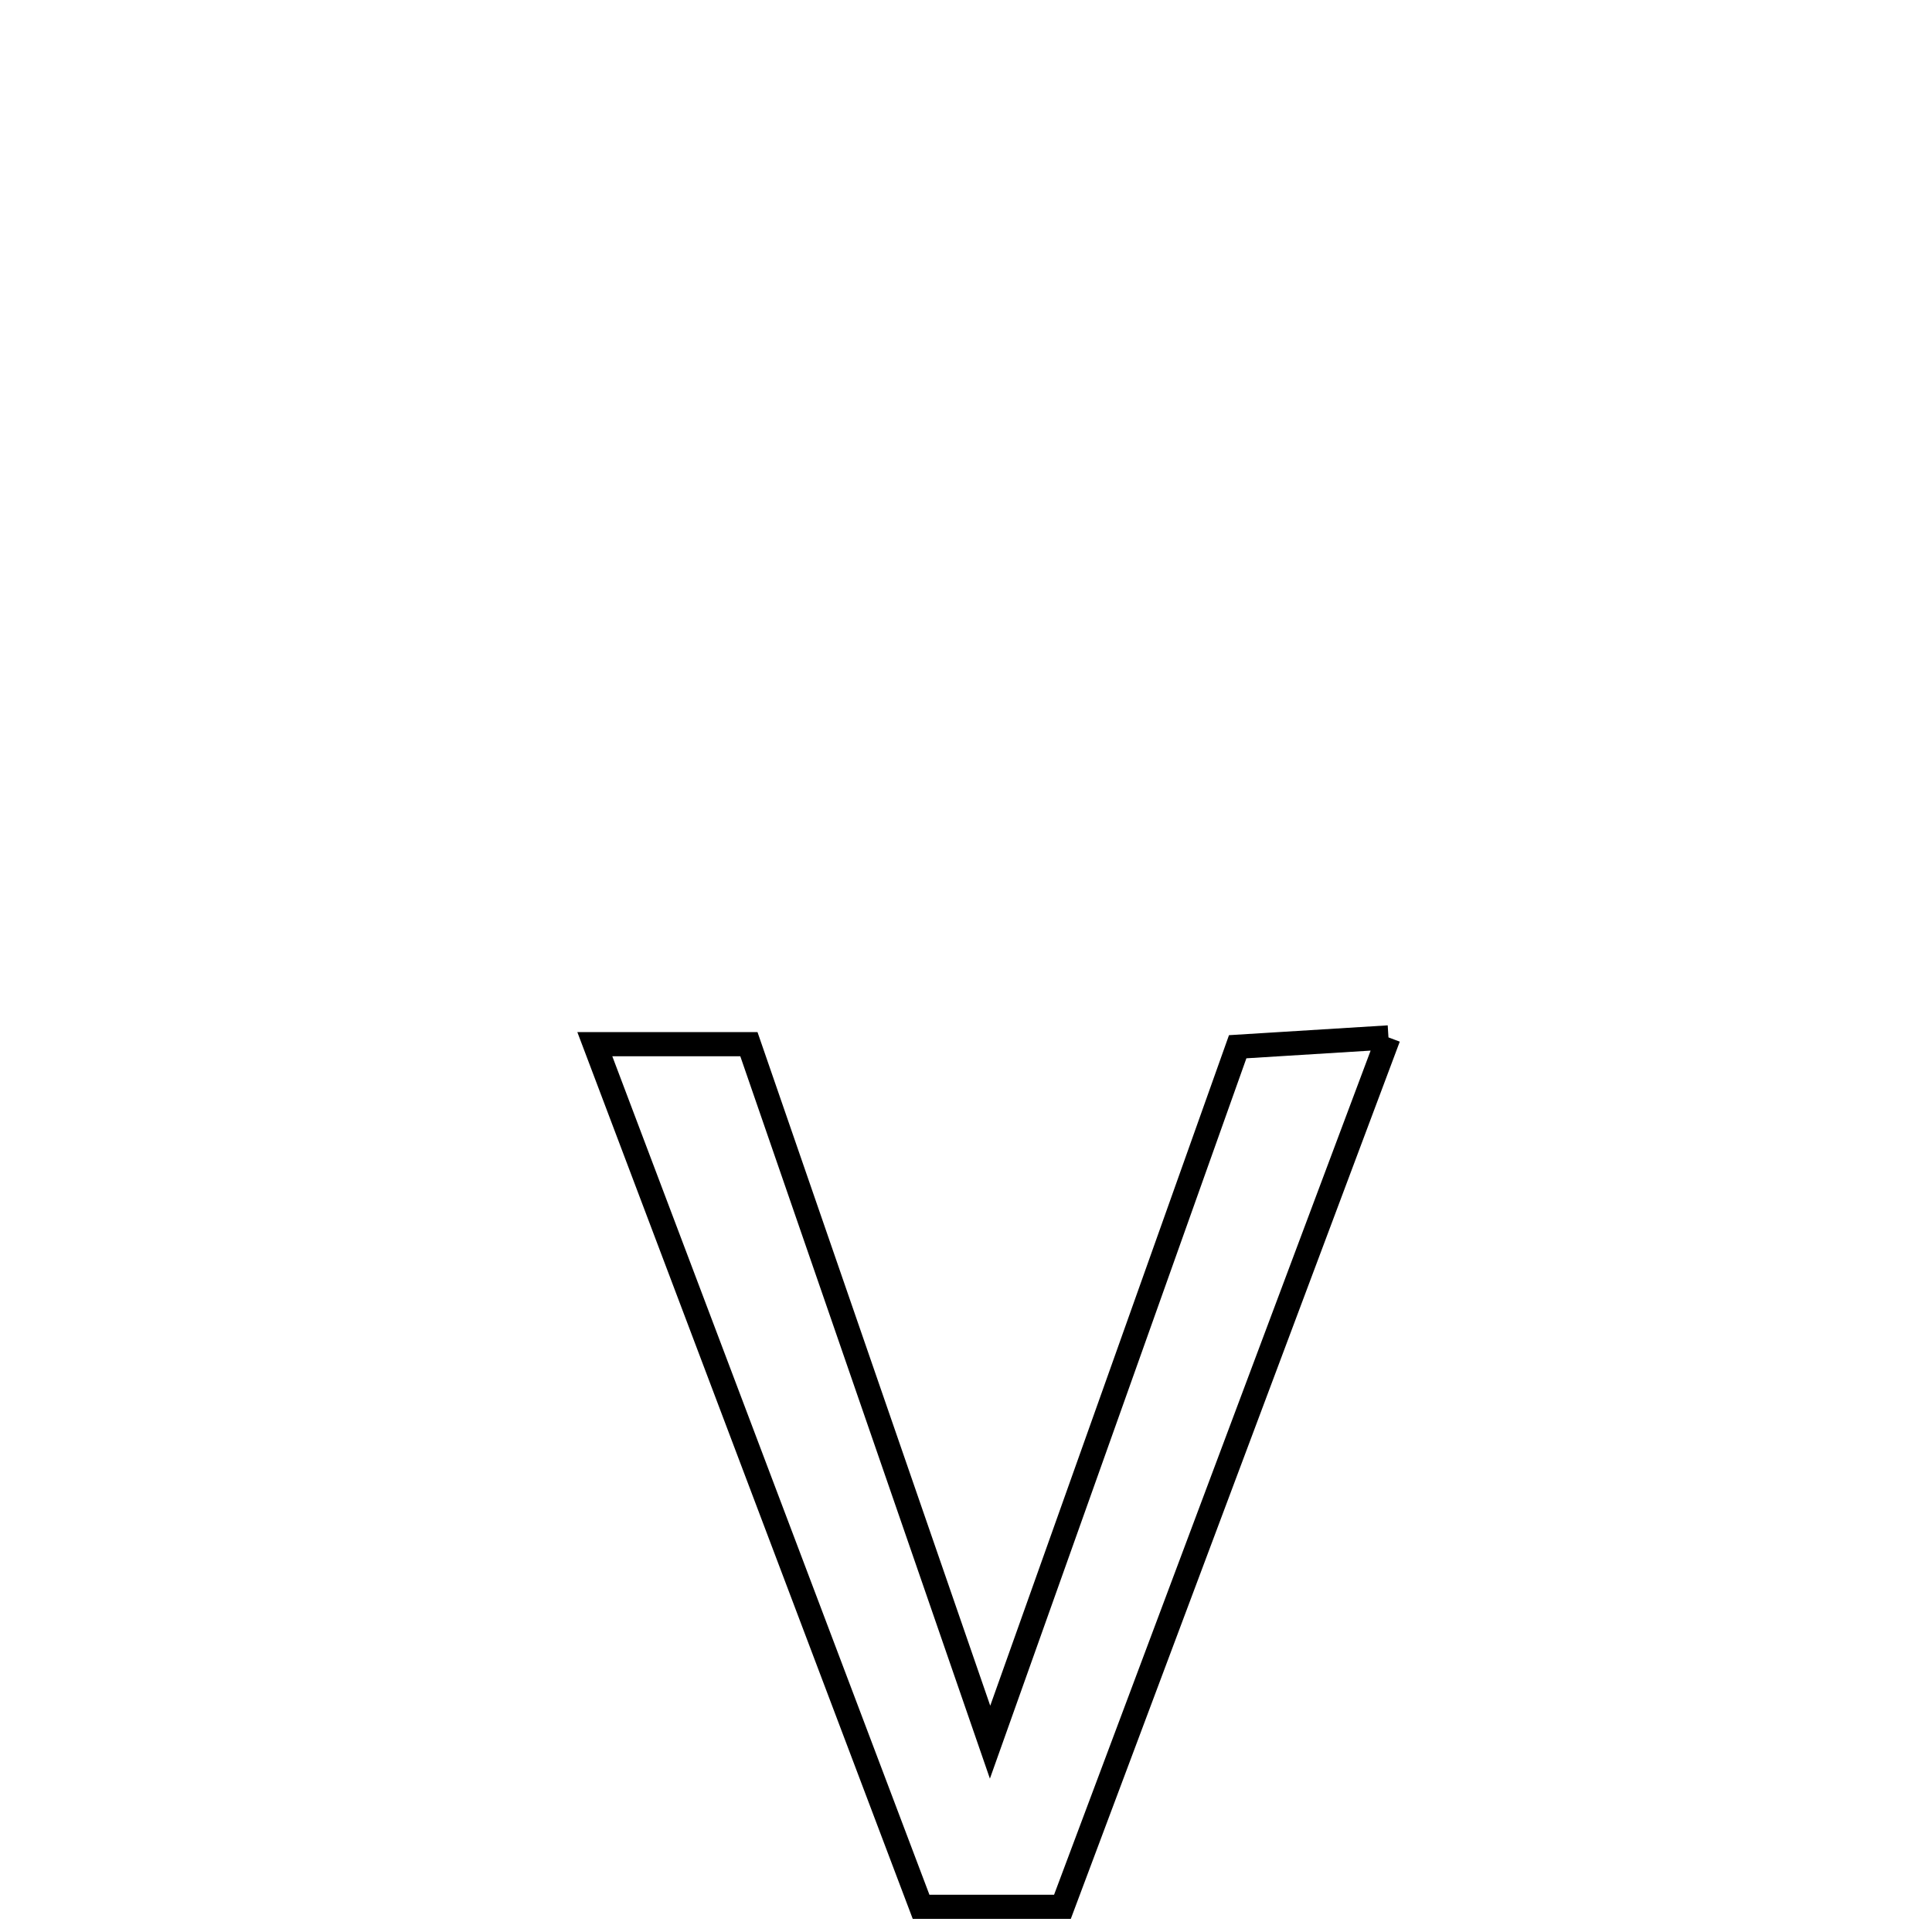 <svg xmlns="http://www.w3.org/2000/svg" viewBox="0.0 0.0 24.0 24.0" height="200px" width="200px"><path fill="none" stroke="black" stroke-width=".3" stroke-opacity="1.0"  filling="0" d="M17.248 12.887 L17.248 12.887 C16.573 14.687 15.898 16.487 15.223 18.287 C14.548 20.087 13.873 21.887 13.198 23.687 L13.198 23.687 C12.613 23.687 12.027 23.687 11.442 23.687 L11.442 23.687 C10.766 21.901 10.091 20.115 9.415 18.329 C8.74 16.543 8.065 14.757 7.389 12.971 L7.389 12.971 C8.027 12.971 8.665 12.971 9.303 12.971 L9.303 12.971 C9.802 14.416 10.301 15.862 10.801 17.307 C11.3 18.752 11.799 20.197 12.299 21.642 L12.299 21.642 C12.812 20.202 13.324 18.763 13.837 17.323 C14.35 15.883 14.863 14.443 15.375 13.003 L15.375 13.003 C16 12.965 16.624 12.926 17.248 12.887 L17.248 12.887"></path></svg>
